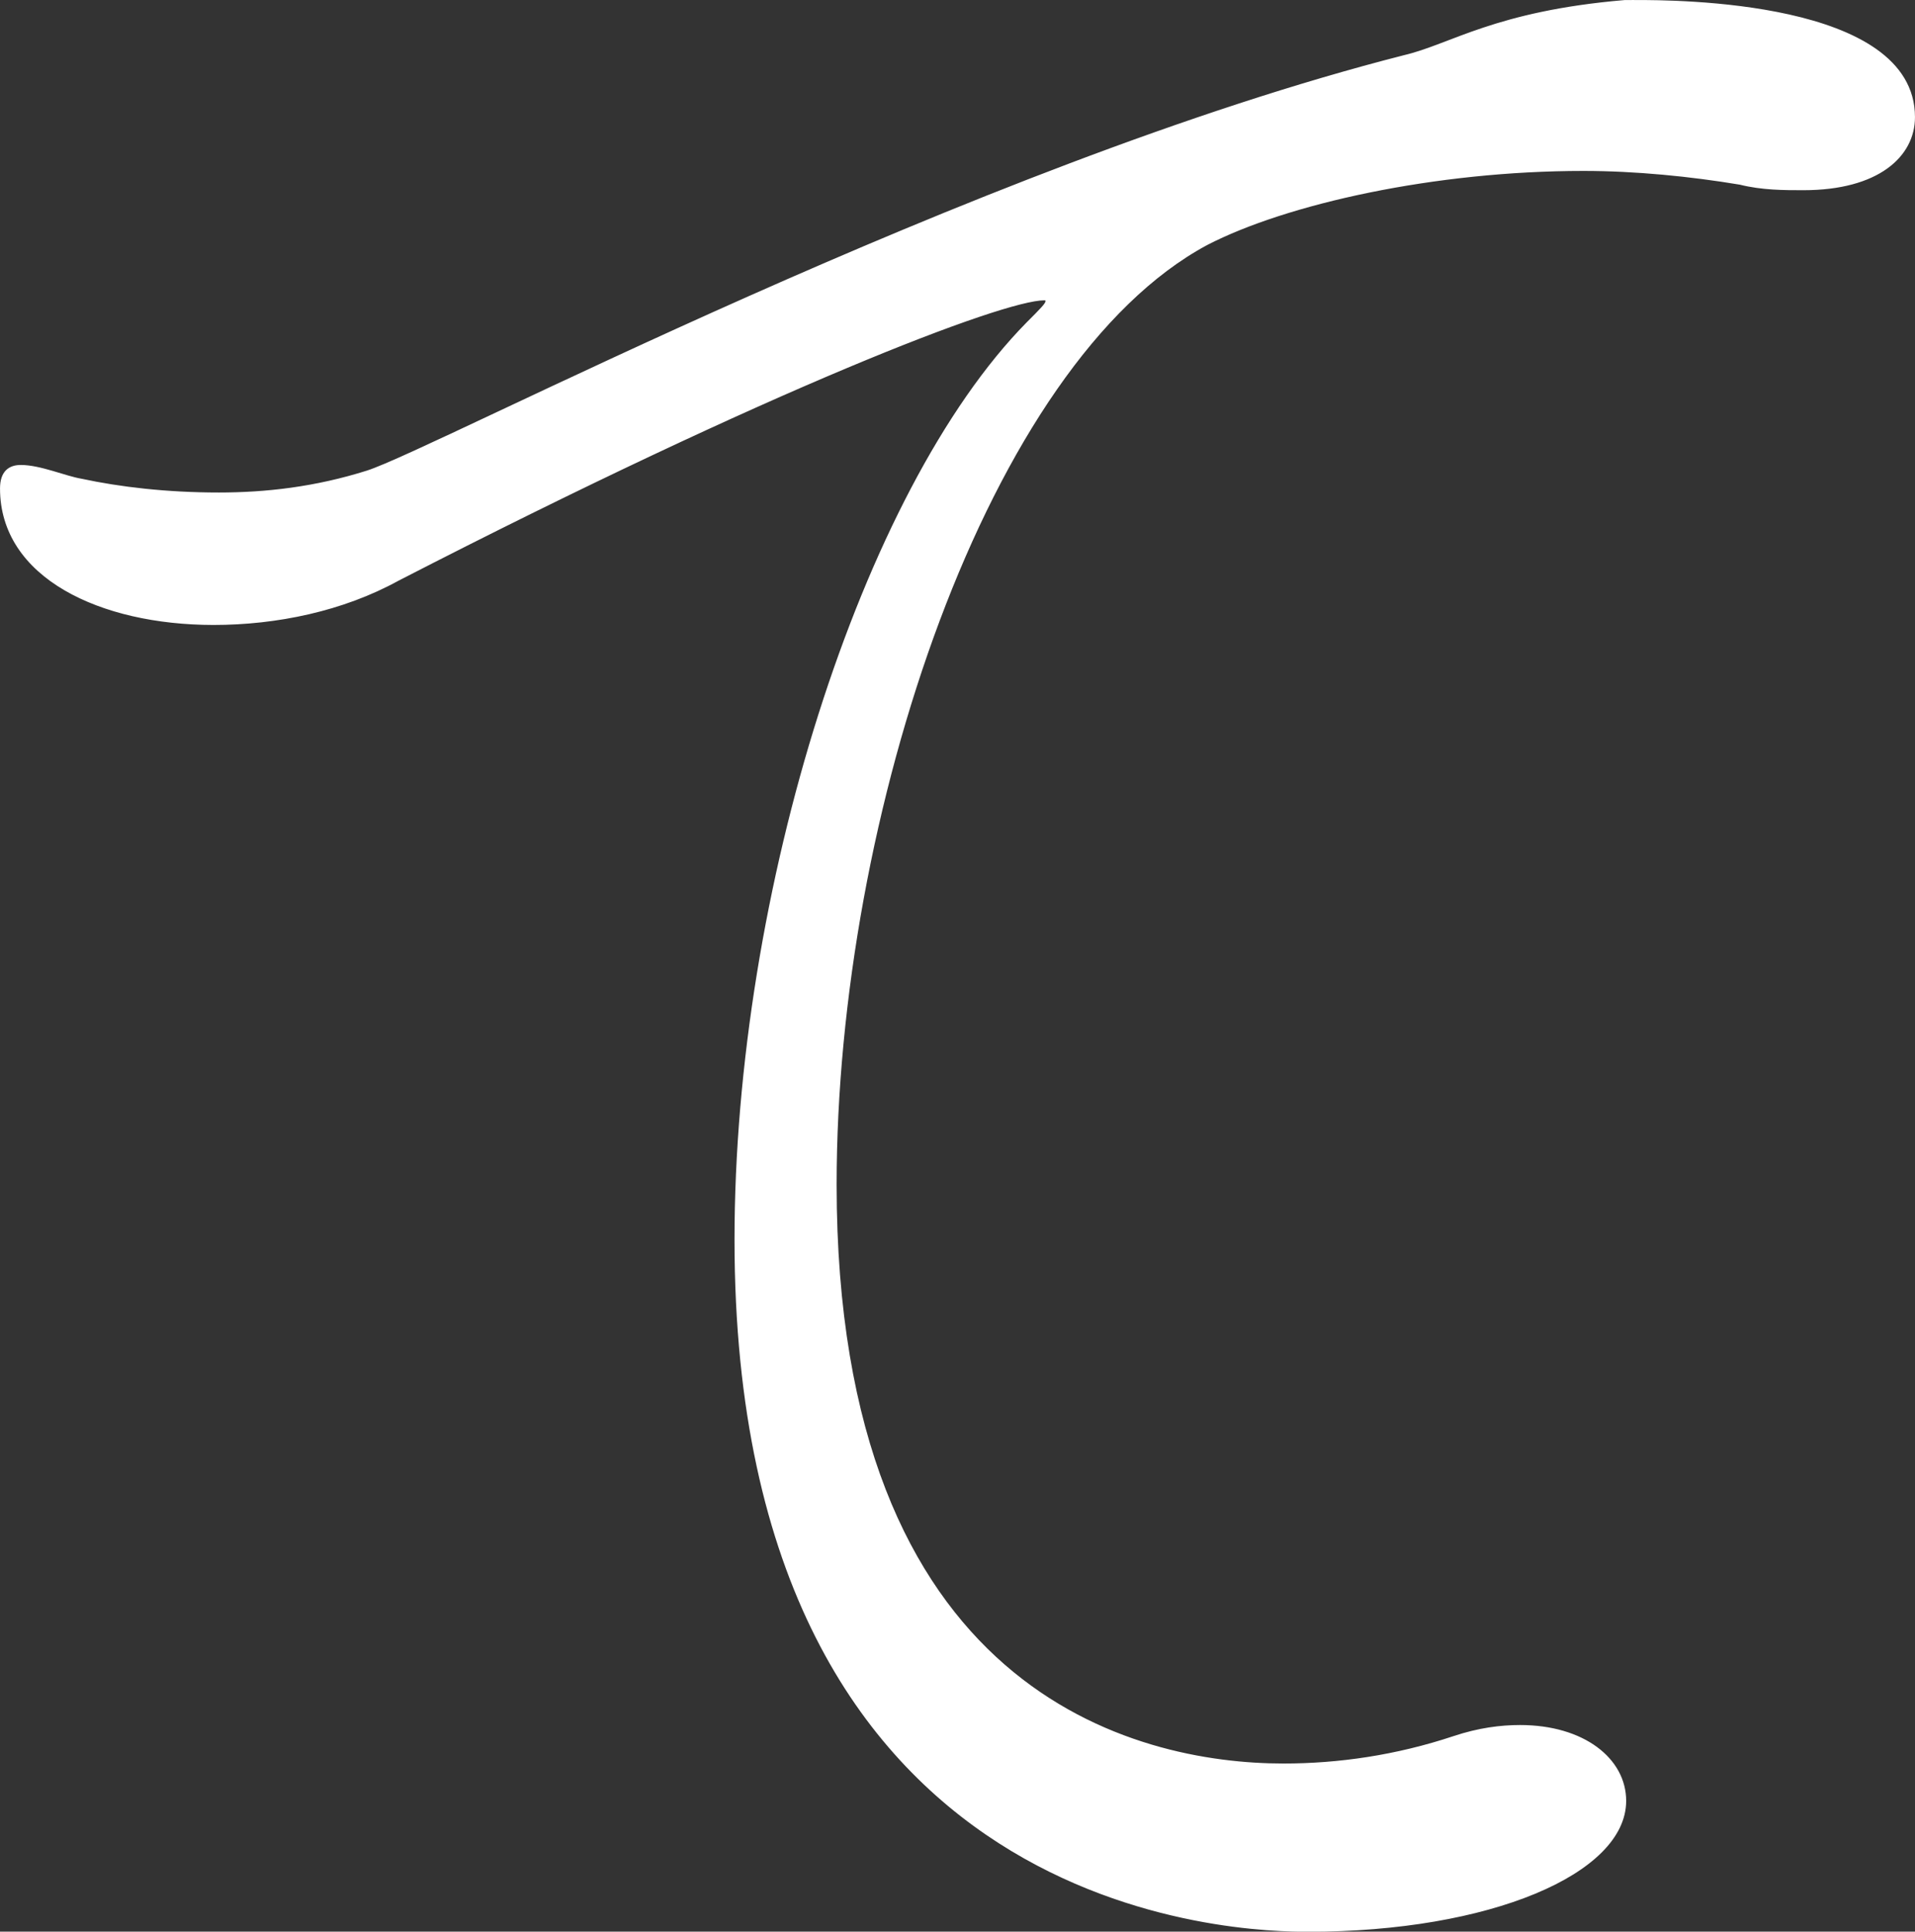 <?xml version="1.0" encoding="UTF-8"?>
<svg id="_レイヤー_2" data-name="レイヤー 2" xmlns="http://www.w3.org/2000/svg" viewBox="0 0 463.23 467.22">
  <rect x="0" y="0" width="463.23" height="467.22" fill="#333333" stroke="none"/>
  <defs>
    <style>
      .cls-1 {
        fill: #fff;
        stroke: #fff;
        stroke-miterlimit: 10;
        stroke-width: .75px;
      }
    </style>
  </defs>
  <g id="_レイヤー_1-2" data-name="レイヤー 1">
    <path class="cls-1" d="M395.64,.38c9.32,0,67.21,0,67.21,27.95,0,9.32-8.65,17.3-26.62,17.3-4.66,0-9.98,0-15.3-1.33-11.98-2-25.29-3.33-37.93-3.33-35.93,0-71.87,7.99-91.17,17.97-53.23,28.61-89.83,138.41-89.83,227.58,0,123.11,72.53,140.41,108.47,140.41,13.31,0,27.28-2,41.26-6.65,5.99-2,11.31-2.66,15.97-2.66,15.31,0,25.29,7.99,25.29,17.97,0,17.3-32.61,31.28-76.53,31.28-14.64,0-138.41-1.33-138.41-167.02,0-83.84,30.61-181,70.54-221.59,3.33-3.33,4.66-4.66,4.66-5.32s0-.67-.67-.67c-9.98,0-65.88,21.29-156.38,67.87-13.31,7.32-29.28,10.65-44.58,10.65C24.33,150.76,.38,139.45,.38,118.16c0-3.99,2-5.32,4.66-5.32,4.66,0,10.65,2.66,14.64,3.33,9.32,2,20.63,3.33,33.27,3.33,11.31,0,23.29-1.33,35.93-5.32,16.64-5.32,146.4-73.86,250.87-100.48,11.31-2.66,21.96-10.65,53.24-13.31h2.66Z"/>
  </g>
</svg>